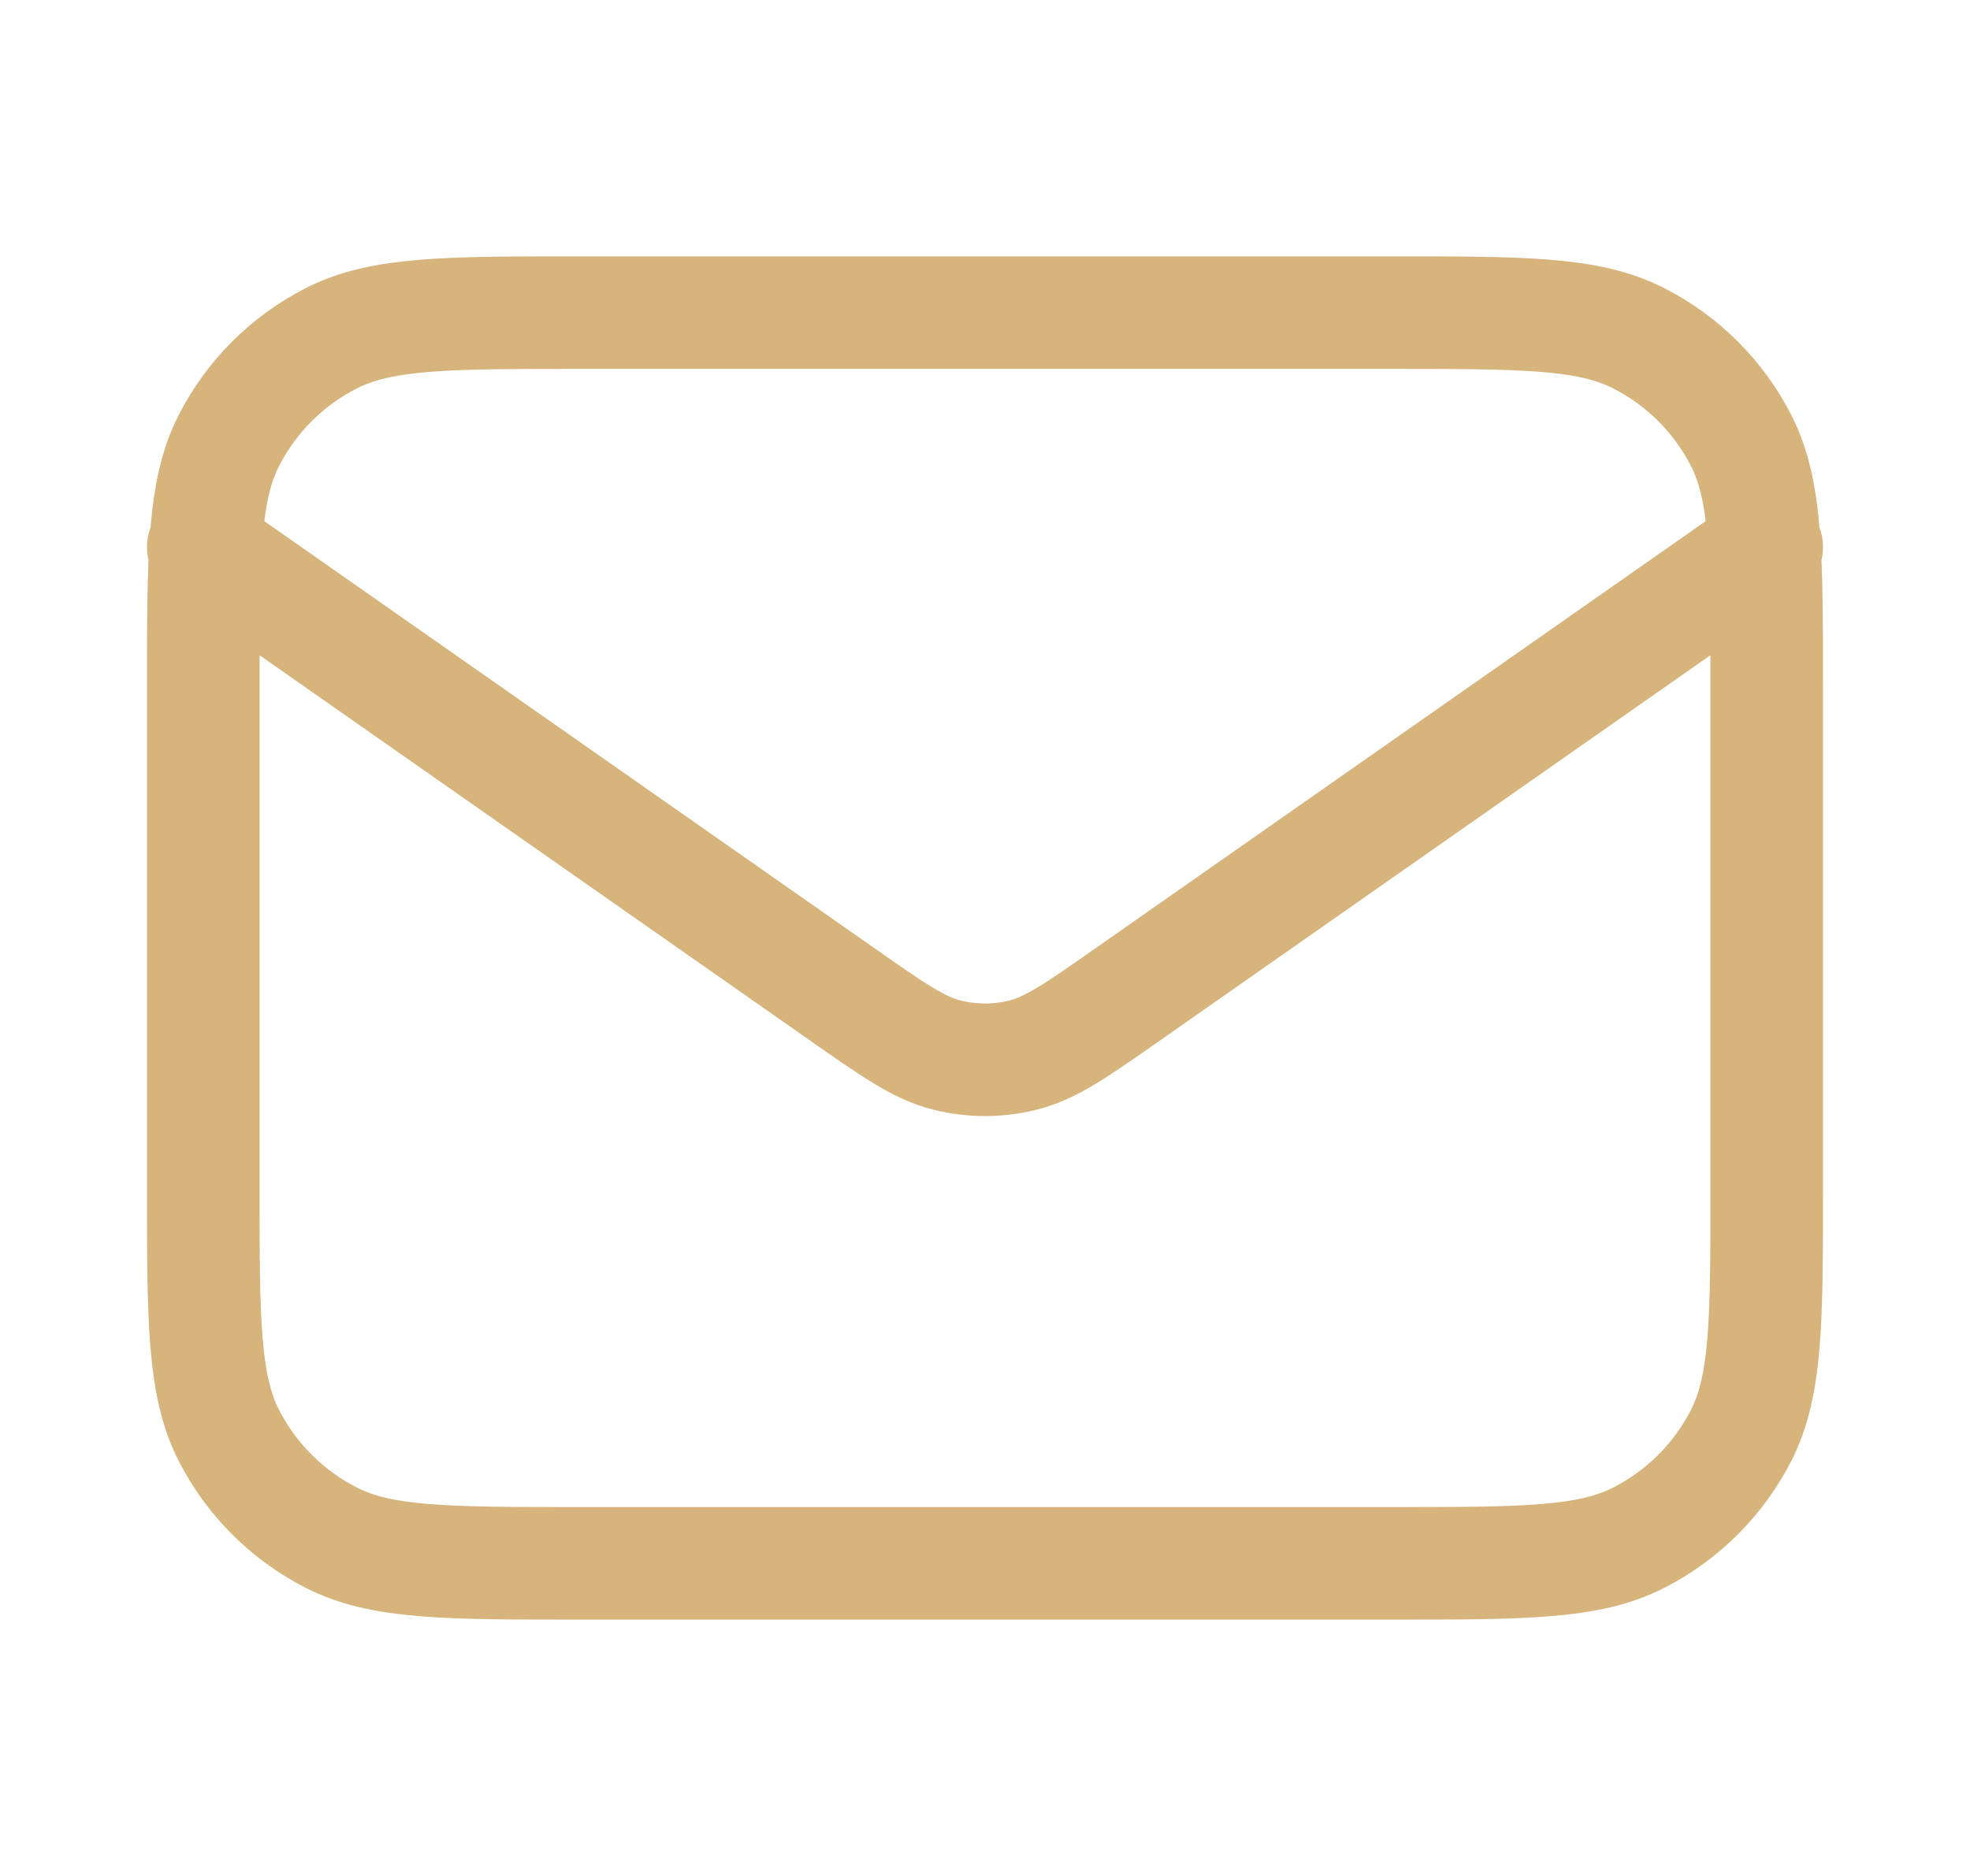 <svg width="21" height="20" viewBox="0 0 21 20" fill="none" xmlns="http://www.w3.org/2000/svg">
<path d="M2.167 5.833L8.971 10.596C9.522 10.982 9.797 11.175 10.097 11.249C10.362 11.315 10.639 11.315 10.903 11.249C11.203 11.175 11.478 10.982 12.029 10.596L18.833 5.833M6.167 16.667H14.833C16.233 16.667 16.934 16.667 17.468 16.394C17.939 16.154 18.321 15.772 18.561 15.302C18.833 14.767 18.833 14.067 18.833 12.667V7.333C18.833 5.933 18.833 5.233 18.561 4.698C18.321 4.228 17.939 3.846 17.468 3.606C16.934 3.333 16.233 3.333 14.833 3.333H6.167C4.767 3.333 4.067 3.333 3.532 3.606C3.061 3.846 2.679 4.228 2.439 4.698C2.167 5.233 2.167 5.933 2.167 7.333V12.667C2.167 14.067 2.167 14.767 2.439 15.302C2.679 15.772 3.061 16.154 3.532 16.394C4.067 16.667 4.767 16.667 6.167 16.667Z" stroke="#D7B47C" stroke-width="1.2" stroke-linecap="round" stroke-linejoin="round"/>
</svg>
